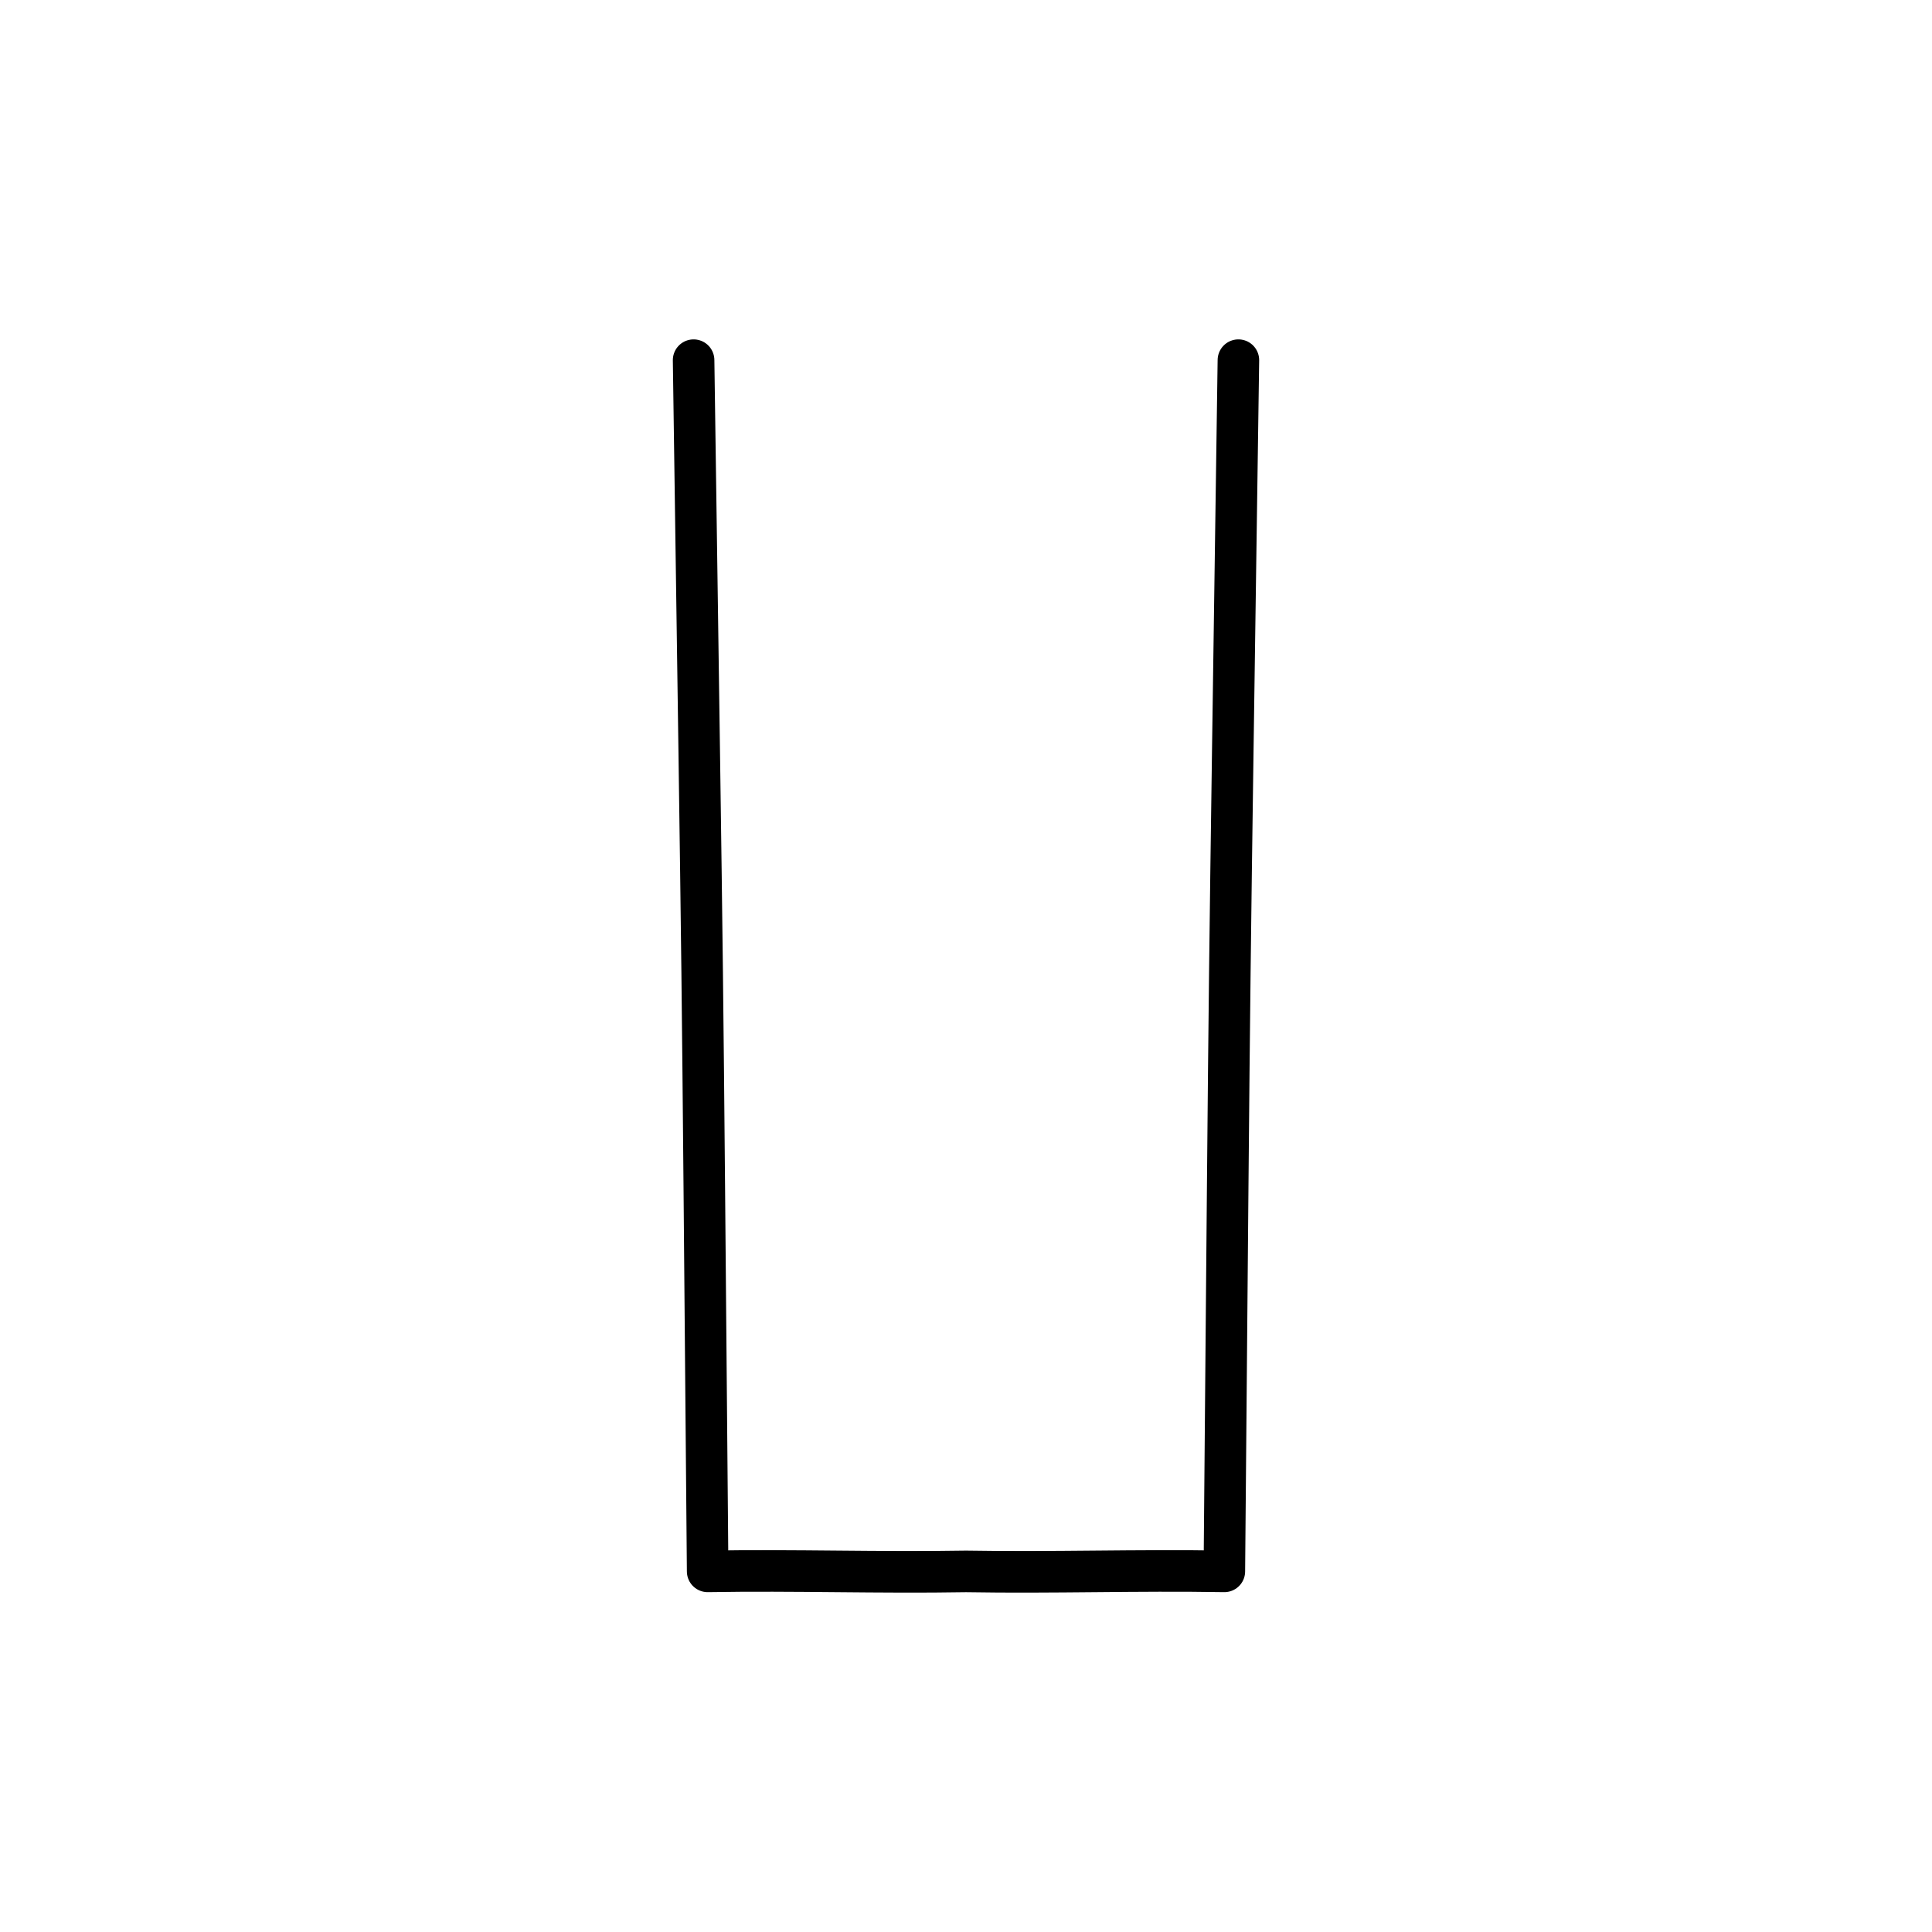 <?xml version="1.0" encoding="UTF-8" standalone="no"?>
<!-- Created with Inkscape (http://www.inkscape.org/) -->

<svg
   version="1.1"
   id="svg41"
   width="102.327"
   height="102.327"
   viewBox="0 0 102.327 102.327"
   sodipodi:docname="highball_glass.svg"
   inkscape:version="1.1.2 (b8e25be8, 2022-02-05)"
   xmlns:inkscape="http://www.inkscape.org/namespaces/inkscape"
   xmlns:sodipodi="http://sodipodi.sourceforge.net/DTD/sodipodi-0.dtd"
   xmlns="http://www.w3.org/2000/svg"
   xmlns:svg="http://www.w3.org/2000/svg">
  <defs
     id="defs45">
    <inkscape:path-effect
       effect="mirror_symmetry"
       start_point="90.923,67.597"
       end_point="90.923,149.238"
       center_point="90.923,108.417"
       id="path-effect5680"
       is_visible="true"
       lpeversion="1.1"
       mode="free"
       discard_orig_path="false"
       fuse_paths="false"
       oposite_fuse="false"
       split_items="false"
       split_open="false" />
  </defs>
  <sodipodi:namedview
     id="namedview43"
     pagecolor="#505050"
     bordercolor="#eeeeee"
     borderopacity="1"
     inkscape:pageshadow="0"
     inkscape:pageopacity="0"
     inkscape:pagecheckerboard="0"
     showgrid="false"
     inkscape:zoom="2.5767182"
     inkscape:cx="-16.687894"
     inkscape:cy="65.005168"
     inkscape:window-width="954"
     inkscape:window-height="1027"
     inkscape:window-x="0"
     inkscape:window-y="25"
     inkscape:window-maximized="0"
     inkscape:current-layer="layer9" />
  <g
     inkscape:groupmode="layer"
     id="layer9"
     inkscape:label="Highball Glass"
     transform="translate(-304.472,-399.454)">
    <path
       style="display:inline;fill:none;stroke:#000000;stroke-width:2.2;stroke-linecap:round;stroke-linejoin:round;stroke-miterlimit:4;stroke-dasharray:none;stroke-opacity:1"
       d="m 76.496,84.846 c 0.542,37.871 0.421,27.295 0.744,64.152 4.681,-0.079 9.003,0.081 13.684,0.002 M 105.351,84.846 c -0.542,37.871 -0.421,27.295 -0.744,64.152 -4.681,-0.079 -9.003,0.081 -13.684,0.002"
       id="path5676"
       sodipodi:nodetypes="ccc"
       inkscape:path-effect="#path-effect5680"
       inkscape:original-d="m 76.495609,84.846358 c 0.542111,37.870792 0.421226,27.295312 0.743709,64.151782 4.681033,-0.0793 9.002762,0.0809 13.683795,0.002"
       transform="translate(264.712,333.683)" />
  </g>
</svg>
